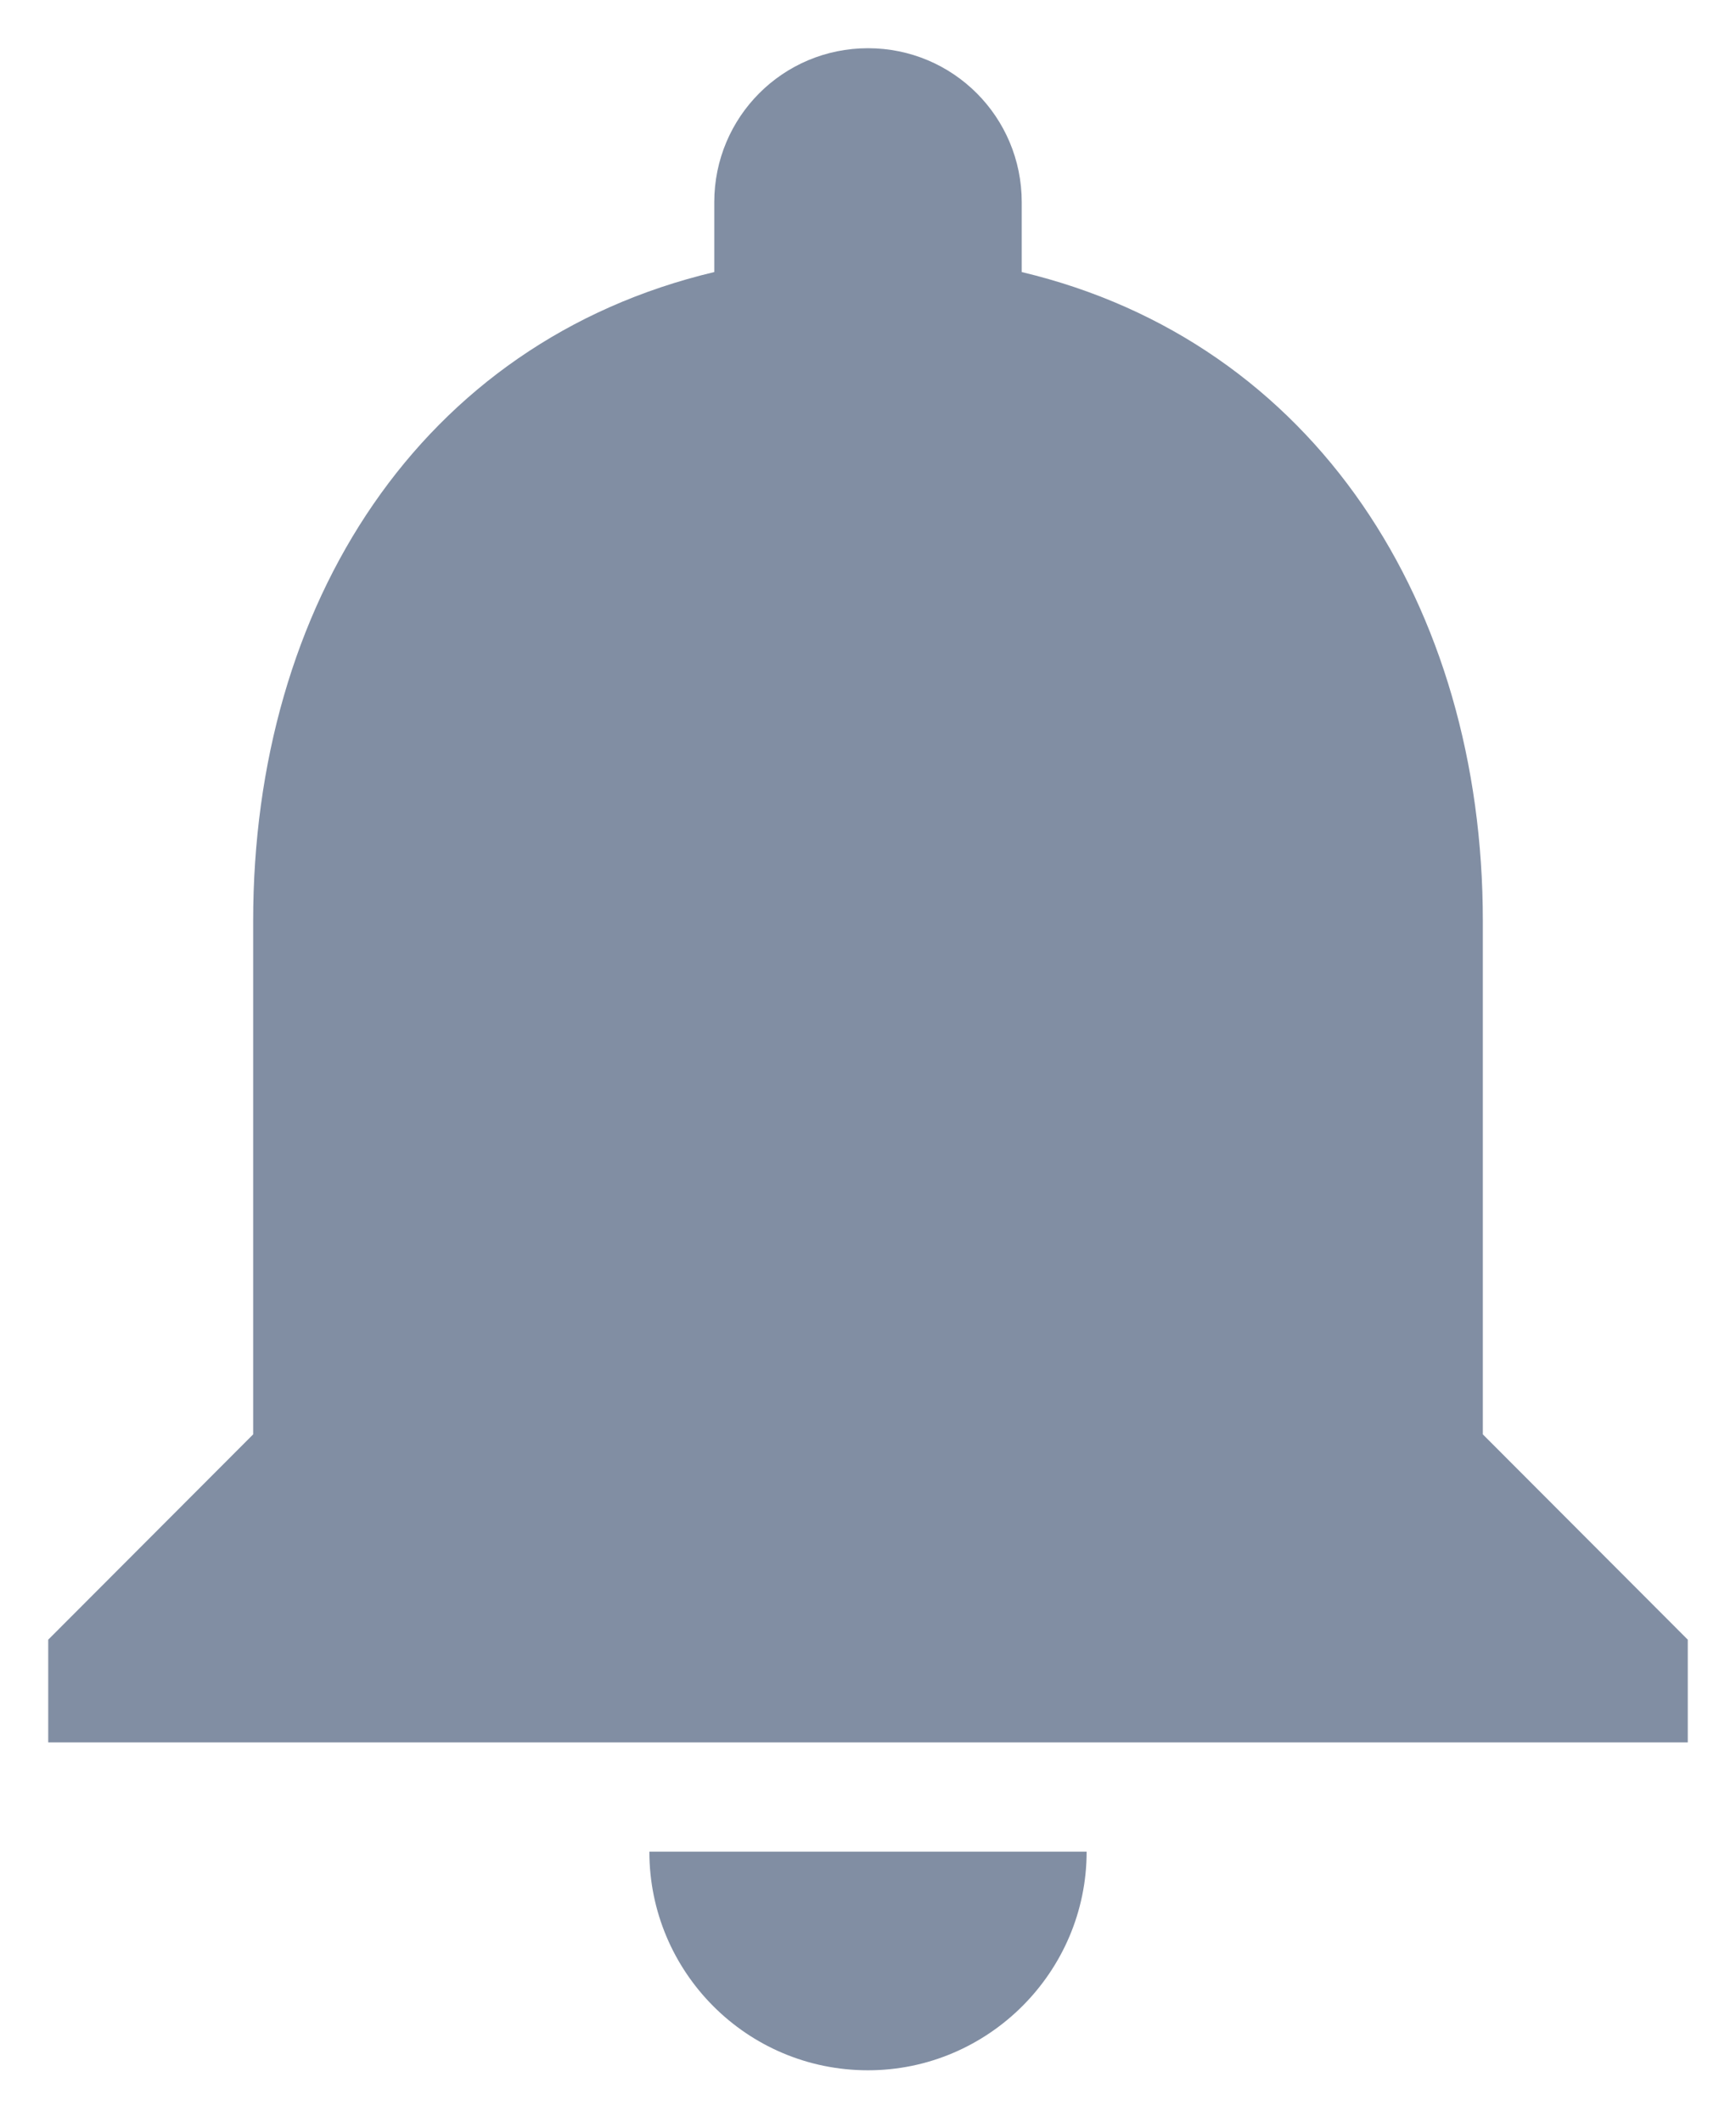 <svg width="18" height="22" viewBox="0 0 18 22" fill="none" xmlns="http://www.w3.org/2000/svg">
<path fill-rule="evenodd" clip-rule="evenodd" d="M15.375 9.549V14.873L17.5 17.002V18.067H0.5V17.002L2.625 14.873V9.549C2.625 6.27 4.357 3.545 7.406 2.821V2.097C7.406 1.213 8.118 0.5 9 0.5C9.882 0.5 10.594 1.213 10.594 2.097V2.821C13.633 3.545 15.375 6.281 15.375 9.549ZM11.267 19.2C11.267 20.447 10.247 21.467 9 21.467C7.742 21.467 6.733 20.447 6.733 19.2H11.267Z" fill="#818EA3"/>
</svg>
